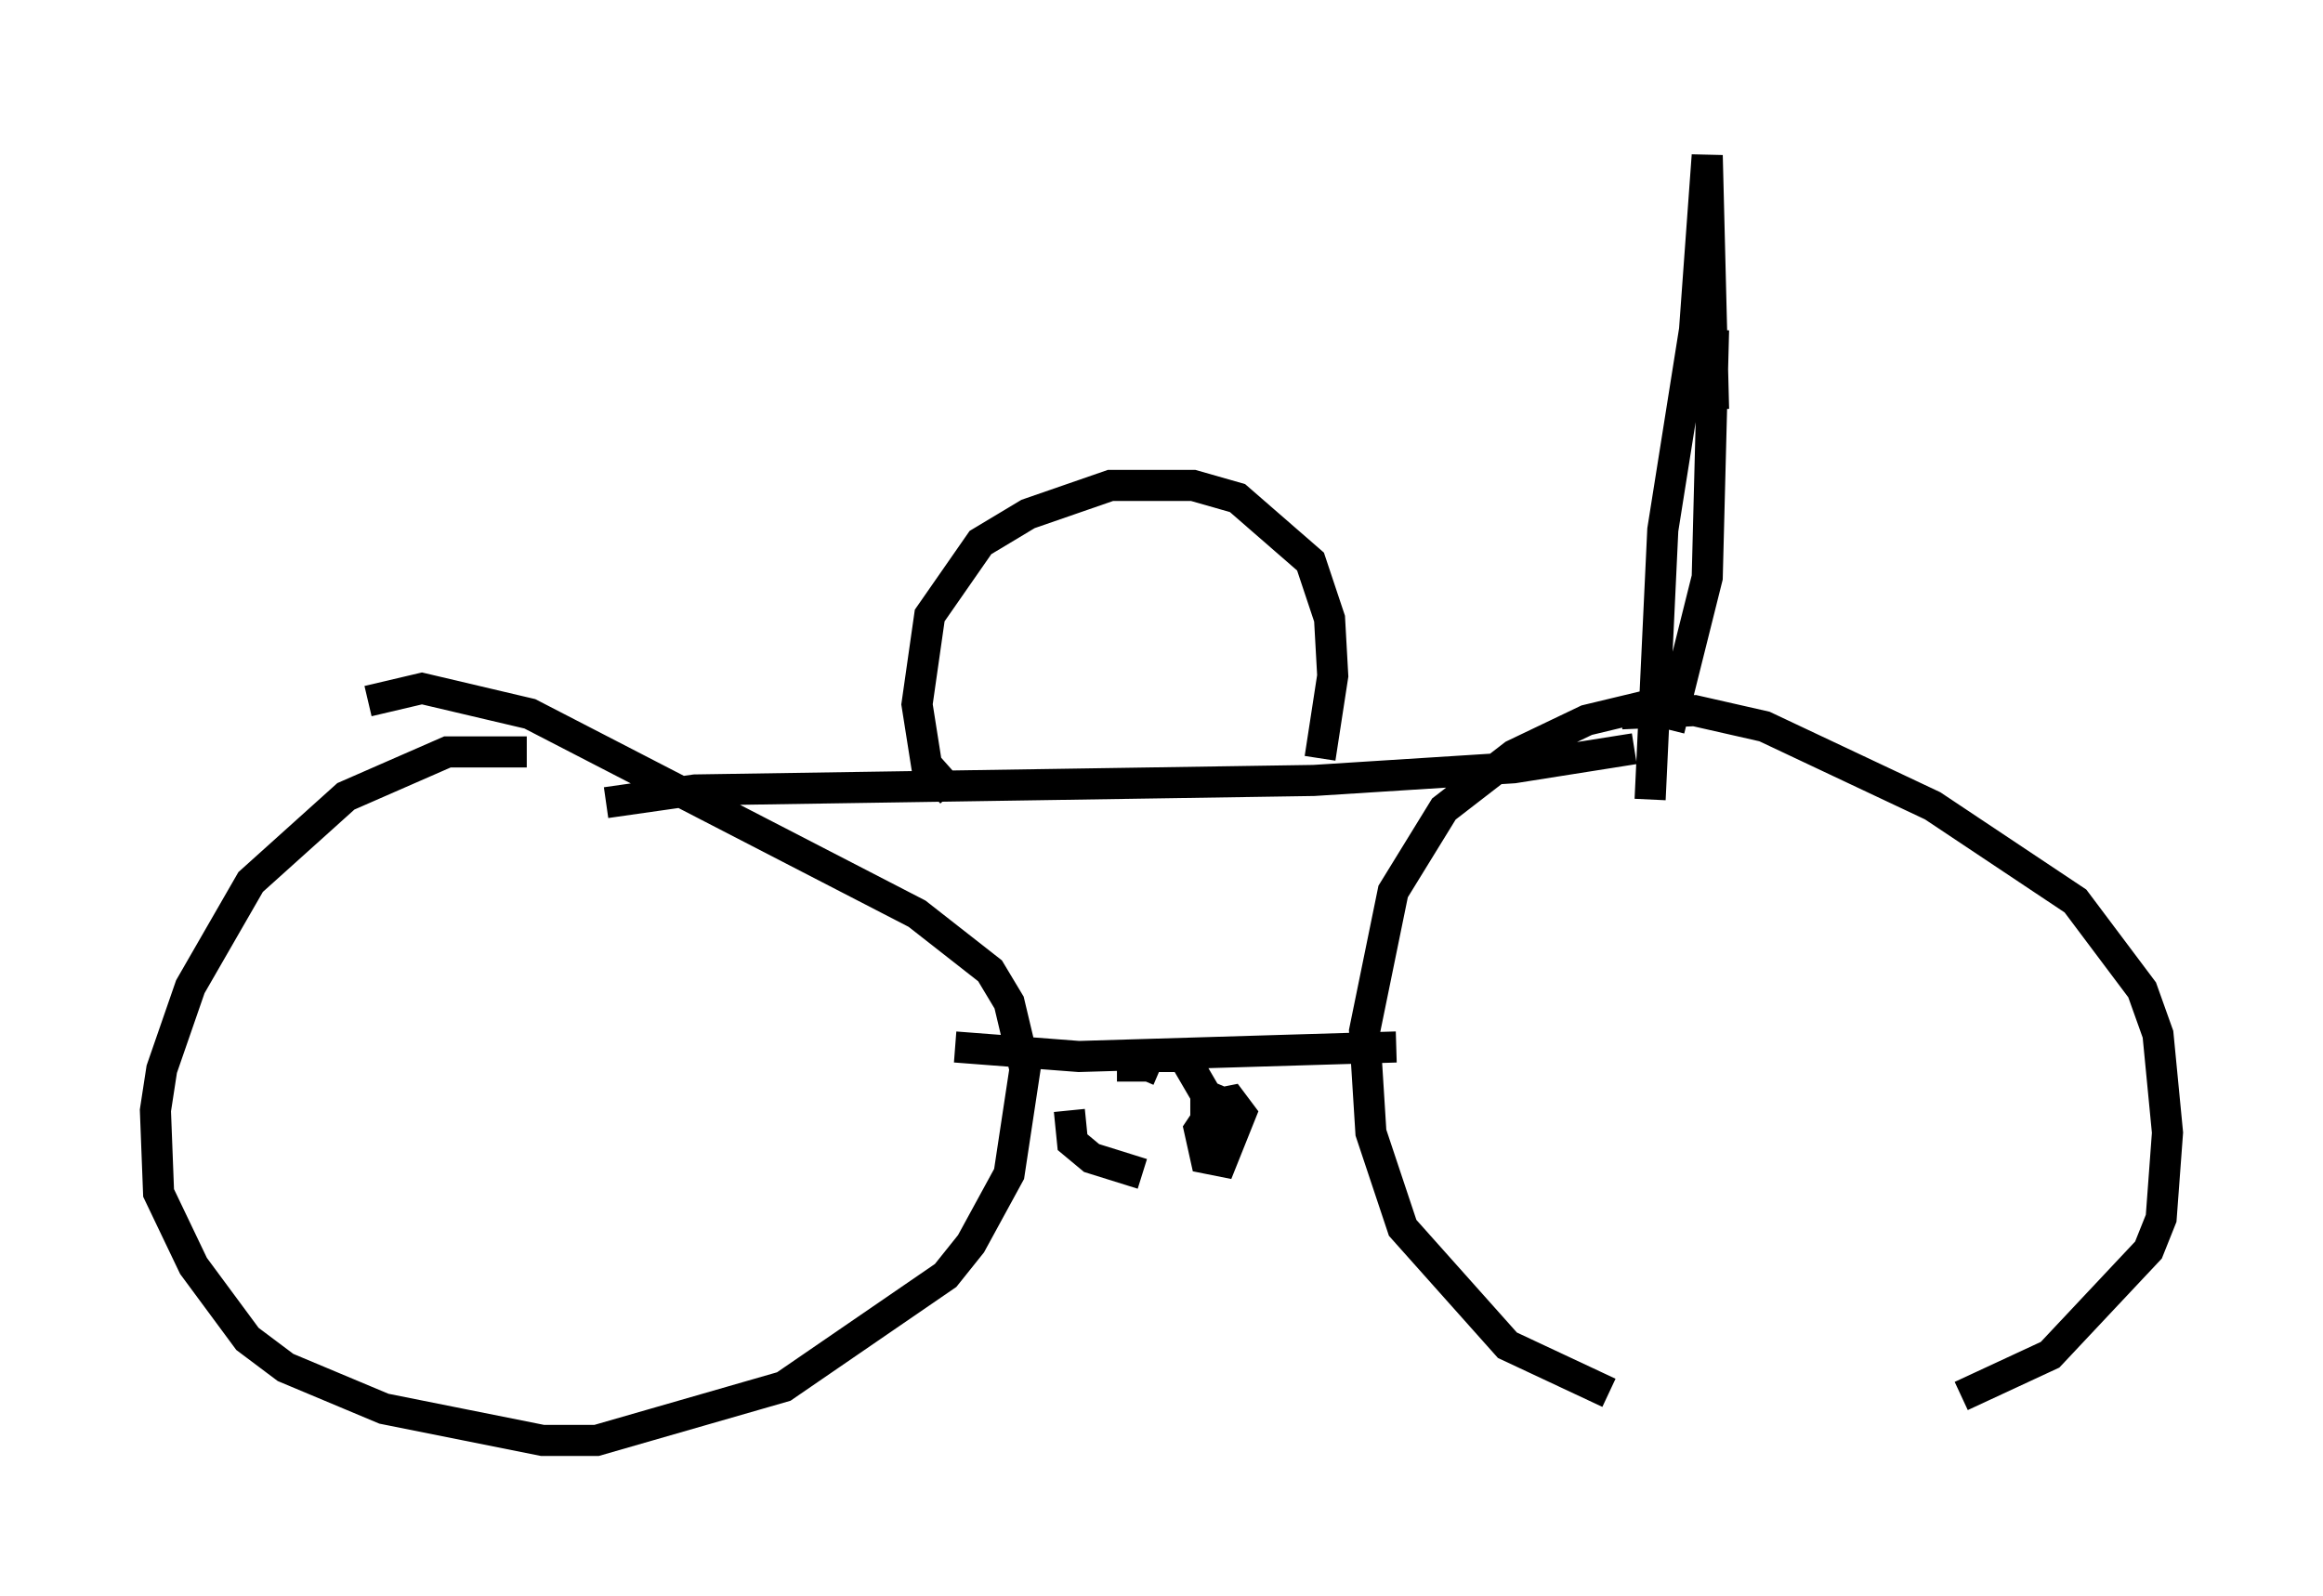 <?xml version="1.0" encoding="utf-8" ?>
<svg baseProfile="full" height="51.344" version="1.1" width="74.722" xmlns="http://www.w3.org/2000/svg" xmlns:ev="http://www.w3.org/2001/xml-events" xmlns:xlink="http://www.w3.org/1999/xlink"><defs /><rect fill="white" height="51.344" width="74.722" x="0" y="0" /><path d="M18.475, 24.6 m-1.531, -0.408 l-2.552, 0.0 -3.267, 1.429 l-3.063, 2.756 -1.94, 3.369 l-0.919, 2.654 -0.204, 1.327 l0.102, 2.654 1.123, 2.348 l1.735, 2.348 1.225, 0.919 l3.165, 1.327 5.104, 1.021 l1.735, 0.0 6.023, -1.735 l5.206, -3.573 0.817, -1.021 l1.225, -2.246 0.51, -3.369 l-0.51, -2.144 -0.613, -1.021 l-2.348, -1.838 -12.454, -6.431 l-3.471, -0.817 -1.735, 0.408 m41.753, 0.0 l-2.552, 0.613 -2.348, 1.123 l-2.246, 1.735 -1.633, 2.654 l-0.919, 4.492 0.204, 3.267 l1.021, 3.063 3.369, 3.777 l3.267, 1.531 m11.331, 0.102 l2.858, -1.327 3.165, -3.369 l0.408, -1.021 0.204, -2.756 l-0.306, -3.165 -0.51, -1.429 l-2.144, -2.858 -4.594, -3.063 l-5.41, -2.552 -2.246, -0.51 l-2.348, 0.102 m-32.667, 2.858 l2.858, -0.408 19.906, -0.306 l6.431, -0.408 3.879, -0.613 m-21.846, 9.596 l3.981, 0.306 10.208, -0.306 m-7.861, 0.613 l-1.123, 0.0 m-1.531, 1.429 l0.102, 1.021 0.613, 0.51 l1.633, 0.51 m2.042, -1.225 l0.0, -1.327 -0.715, -1.225 l-1.123, 0.0 -0.306, 0.715 m3.267, 1.021 l-0.715, -0.306 -0.613, 0.919 l0.204, 0.919 0.51, 0.102 l0.613, -1.531 -0.306, -0.408 l-0.51, 0.102 m-8.473, -10.004 l-0.817, -0.919 -0.306, -1.94 l0.408, -2.858 1.633, -2.348 l1.531, -0.919 2.654, -0.919 l2.654, 0.0 1.429, 0.408 l2.348, 2.042 0.613, 1.838 l0.102, 1.838 -0.408, 2.654 m11.229, -0.919 l1.225, -4.9 0.204, -7.963 m0.0, 2.552 l-0.204, -8.167 -0.408, 5.615 l-1.021, 6.431 -0.408, 8.677 " fill="none" stroke="black" stroke-width="1" /></svg>